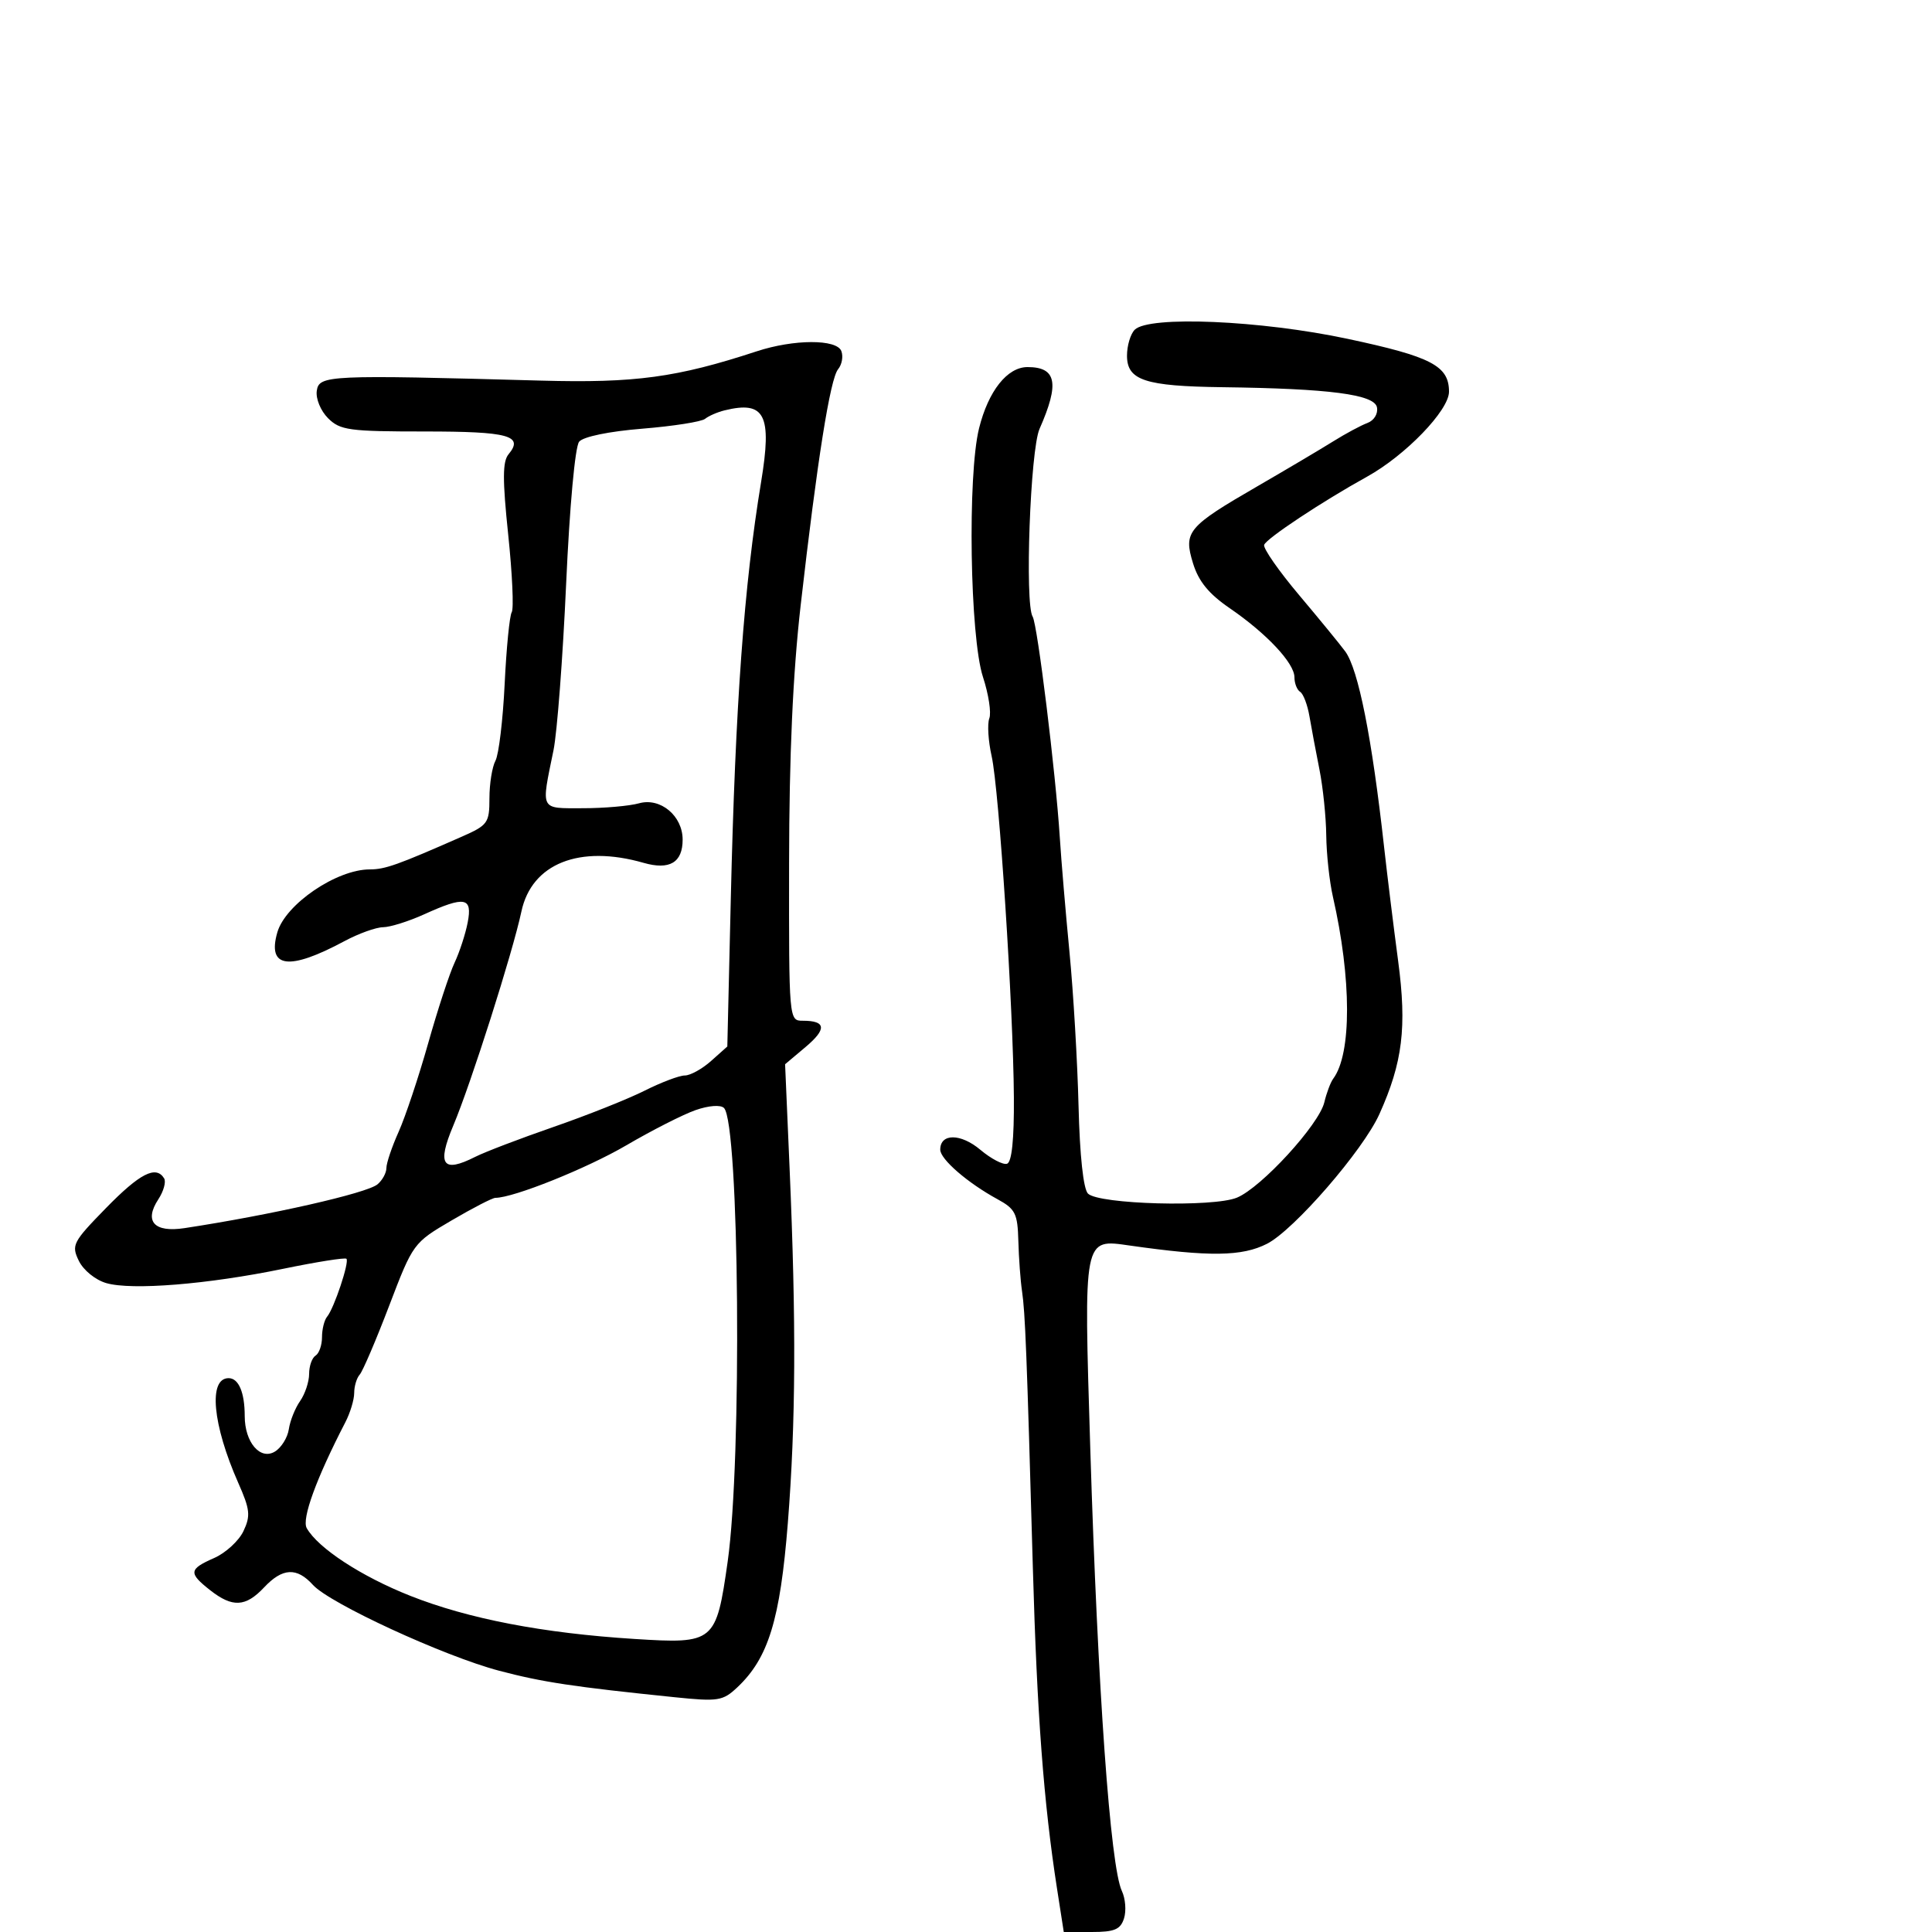 <svg xmlns="http://www.w3.org/2000/svg" width="300" height="300" viewBox="0 0 300 300" version="1.1">
	<path d="M 176.200 51.200 C 175.540 51.860, 175 53.671, 175 55.225 C 175 59.051, 177.777 59.970, 189.815 60.124 C 206.459 60.338, 213.433 61.247, 213.814 63.253 C 214.004 64.252, 213.363 65.297, 212.324 65.683 C 211.321 66.055, 208.925 67.344, 207 68.546 C 205.075 69.748, 199.813 72.867, 195.306 75.476 C 184.382 81.800, 183.745 82.559, 185.253 87.472 C 186.112 90.271, 187.696 92.212, 190.930 94.427 C 196.678 98.365, 201 102.973, 201 105.164 C 201 106.109, 201.400 107.129, 201.890 107.432 C 202.379 107.734, 203.029 109.448, 203.334 111.241 C 203.639 113.033, 204.337 116.750, 204.885 119.500 C 205.433 122.250, 205.908 126.856, 205.940 129.736 C 205.973 132.615, 206.437 136.890, 206.972 139.236 C 209.881 151.993, 209.901 163.644, 207.022 167.500 C 206.612 168.050, 205.989 169.700, 205.640 171.168 C 204.810 174.644, 195.871 184.396, 192.072 185.970 C 188.391 187.495, 170.607 187.011, 168.939 185.341 C 168.223 184.623, 167.664 179.427, 167.475 171.713 C 167.306 164.855, 166.675 154.127, 166.071 147.872 C 165.467 141.618, 164.788 133.575, 164.562 130 C 163.927 119.990, 161.095 96.963, 160.351 95.758 C 159.105 93.743, 159.979 69.857, 161.418 66.599 C 164.549 59.506, 164.062 57, 159.552 57 C 156.408 57, 153.474 60.706, 152.029 66.500 C 150.214 73.779, 150.608 98.925, 152.634 105.120 C 153.508 107.792, 153.952 110.684, 153.620 111.547 C 153.289 112.411, 153.452 115.055, 153.983 117.423 C 155.136 122.569, 157.344 156.457, 157.435 170.414 C 157.478 176.916, 157.113 180.458, 156.376 180.706 C 155.758 180.913, 153.889 179.936, 152.224 178.535 C 149.176 175.971, 146 175.962, 146 178.518 C 146 180.003, 150.251 183.684, 154.874 186.203 C 157.666 187.725, 158.014 188.419, 158.129 192.703 C 158.200 195.342, 158.457 198.850, 158.701 200.500 C 159.194 203.836, 159.434 209.972, 160.383 243.500 C 161.024 266.147, 162.065 279.963, 164.132 293.250 L 165.182 300 169.523 300 C 173.068 300, 173.989 299.611, 174.538 297.881 C 174.908 296.715, 174.757 294.803, 174.203 293.631 C 172.414 289.850, 170.455 262.420, 169.300 225 C 168.278 191.871, 168.180 192.374, 175.443 193.409 C 187.826 195.175, 192.866 195.109, 196.745 193.130 C 200.941 190.989, 211.660 178.621, 214.190 173 C 217.807 164.965, 218.474 159.518, 217.102 149.215 C 216.390 143.872, 215.408 135.900, 214.918 131.500 C 213.034 114.547, 210.925 103.935, 208.889 101.154 C 208.125 100.111, 204.907 96.180, 201.737 92.418 C 198.567 88.657, 196.119 85.142, 196.297 84.608 C 196.624 83.627, 205.328 77.858, 212.258 74.028 C 218.241 70.722, 225 63.719, 225 60.826 C 225 56.806, 222.276 55.386, 209.241 52.610 C 195.749 49.737, 178.403 48.997, 176.200 51.200 M 117.500 54.553 C 105.102 58.622, 98.613 59.503, 84 59.100 C 50.923 58.186, 49.536 58.250, 49.189 60.689 C 49.015 61.908, 49.790 63.790, 50.939 64.939 C 52.808 66.808, 54.205 67, 65.941 67 C 79.007 67, 81.371 67.643, 78.966 70.541 C 78.030 71.669, 78.019 74.470, 78.915 83.035 C 79.551 89.107, 79.797 94.519, 79.462 95.061 C 79.127 95.604, 78.632 100.619, 78.363 106.208 C 78.094 111.796, 77.452 117.156, 76.937 118.119 C 76.421 119.081, 76 121.704, 76 123.947 C 76 127.785, 75.749 128.137, 71.750 129.899 C 61.751 134.305, 59.801 135, 57.426 135 C 52.258 135, 44.316 140.410, 43.061 144.787 C 41.471 150.331, 44.856 150.770, 53.485 146.139 C 55.677 144.963, 58.377 143.990, 59.485 143.978 C 60.593 143.966, 63.462 143.066, 65.859 141.978 C 72.211 139.096, 73.382 139.316, 72.621 143.250 C 72.276 145.037, 71.357 147.850, 70.581 149.500 C 69.804 151.150, 67.961 156.775, 66.486 162 C 65.010 167.225, 62.948 173.408, 61.902 175.739 C 60.856 178.071, 60 180.603, 60 181.367 C 60 182.130, 59.376 183.273, 58.613 183.906 C 56.953 185.284, 42.073 188.660, 28.649 190.704 C 23.940 191.421, 22.338 189.659, 24.584 186.231 C 25.409 184.973, 25.813 183.506, 25.483 182.972 C 24.215 180.921, 21.719 182.199, 16.448 187.597 C 11.293 192.877, 11.055 193.341, 12.242 195.782 C 12.950 197.238, 14.812 198.751, 16.500 199.239 C 20.465 200.387, 32.247 199.435, 43.953 197.022 C 49.152 195.950, 53.581 195.248, 53.795 195.462 C 54.281 195.948, 51.873 203.164, 50.796 204.450 C 50.358 204.973, 50 206.408, 50 207.641 C 50 208.874, 49.550 210.160, 49 210.500 C 48.450 210.840, 48 212.116, 48 213.337 C 48 214.557, 47.369 216.455, 46.599 217.556 C 45.828 218.656, 45.040 220.623, 44.849 221.926 C 44.657 223.229, 43.686 224.792, 42.691 225.398 C 40.411 226.788, 38 223.957, 38 219.891 C 38 216.220, 37.058 214, 35.500 214 C 32.327 214, 32.991 221.205, 37.001 230.270 C 38.829 234.401, 38.932 235.373, 37.801 237.758 C 37.085 239.266, 35.038 241.144, 33.250 241.930 C 29.315 243.662, 29.242 244.258, 32.635 246.927 C 36.093 249.647, 38.142 249.543, 41 246.500 C 43.868 243.447, 46.086 243.332, 48.595 246.106 C 51.206 248.992, 68.959 257.176, 77.500 259.430 C 84.235 261.208, 89.025 261.931, 104.780 263.546 C 111.518 264.237, 112.240 264.124, 114.479 262.019 C 119.308 257.483, 121.143 251.525, 122.332 236.527 C 123.569 220.918, 123.646 205.446, 122.606 181.377 L 121.909 165.254 125.080 162.586 C 128.407 159.786, 128.275 158.500, 124.660 158.500 C 122.505 158.500, 122.500 158.446, 122.529 134 C 122.549 117.253, 123.117 104.595, 124.326 94 C 126.892 71.510, 128.904 58.820, 130.140 57.331 C 130.736 56.613, 130.963 55.345, 130.643 54.513 C 129.924 52.638, 123.272 52.659, 117.500 54.553 M 112.500 63.724 C 111.400 63.994, 110.042 64.585, 109.483 65.037 C 108.924 65.488, 104.540 66.176, 99.742 66.566 C 94.564 66.986, 90.576 67.806, 89.930 68.584 C 89.298 69.345, 88.451 78.605, 87.908 90.697 C 87.393 102.139, 86.511 113.750, 85.947 116.500 C 84.003 125.977, 83.762 125.500, 90.500 125.500 C 93.800 125.500, 97.731 125.156, 99.235 124.735 C 102.552 123.807, 106 126.683, 106 130.378 C 106 133.939, 103.975 135.140, 99.929 133.980 C 89.989 131.129, 82.551 134.091, 80.966 141.531 C 79.605 147.917, 73.124 168.283, 70.384 174.784 C 67.809 180.894, 68.729 182.200, 73.800 179.632 C 75.285 178.880, 80.749 176.793, 85.941 174.995 C 91.134 173.197, 97.500 170.662, 100.087 169.363 C 102.674 168.063, 105.488 167, 106.339 167 C 107.191 167, 109.025 165.987, 110.413 164.750 L 112.938 162.500 113.479 139.500 C 114.187 109.383, 115.533 90.878, 118.180 74.868 C 119.911 64.394, 118.783 62.179, 112.500 63.724 M 108 172.380 C 106.075 173.054, 101.242 175.511, 97.259 177.841 C 91.125 181.430, 79.735 186, 76.923 186 C 76.474 186, 73.417 187.576, 70.130 189.503 C 64.183 192.989, 64.134 193.055, 60.431 202.753 C 58.384 208.114, 56.325 212.928, 55.855 213.450 C 55.385 213.972, 55 215.253, 55 216.296 C 55 217.338, 54.382 219.386, 53.626 220.846 C 49.121 229.552, 46.821 235.856, 47.628 237.286 C 49.382 240.394, 56.101 244.786, 63.706 247.798 C 72.733 251.373, 84.319 253.601, 98.536 254.497 C 110.931 255.279, 111.204 255.052, 112.991 242.500 C 115.240 226.696, 114.811 174.366, 112.414 172.041 C 111.881 171.525, 110.039 171.666, 108 172.380" stroke="none" fill="black" fill-rule="evenodd"/>
</svg>